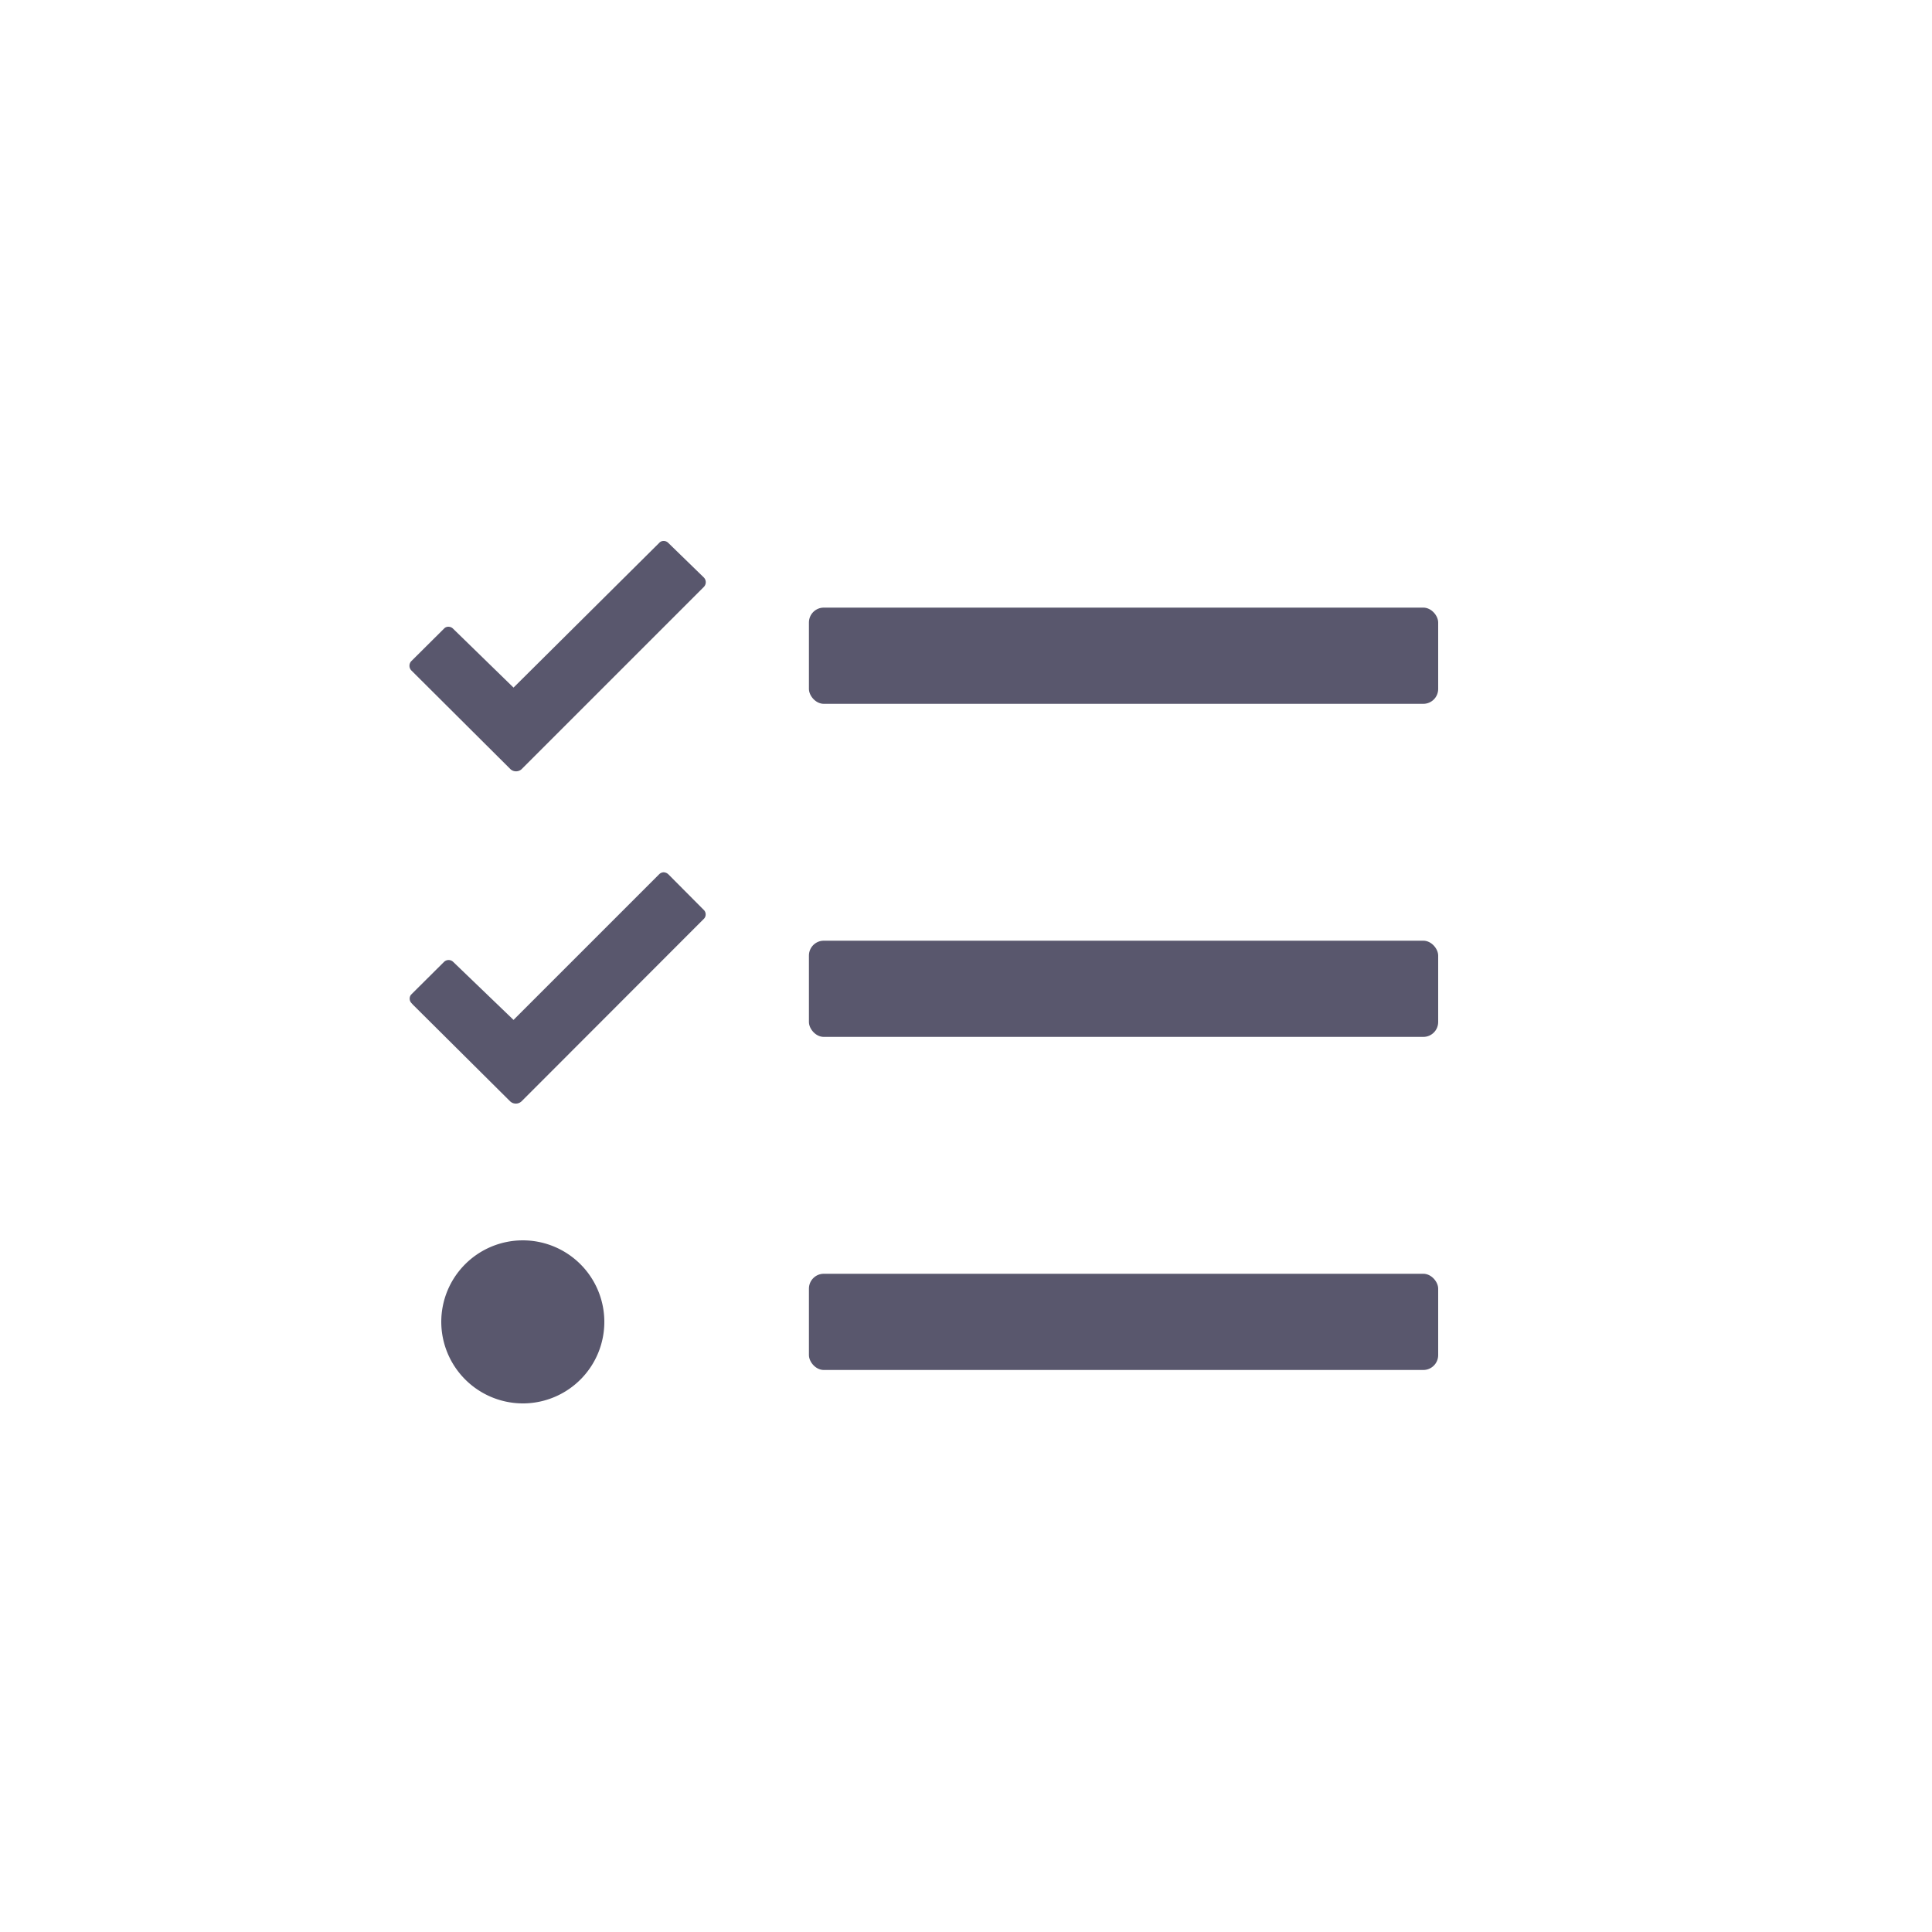 <svg id="Layer_1" data-name="Layer 1" xmlns="http://www.w3.org/2000/svg" viewBox="0 0 100 100"><defs><style>.cls-1{fill:#59576d;}</style></defs><rect class="cls-1" x="41.87" y="48.69" width="32.57" height="4.98" rx="0.77"/><rect class="cls-1" x="41.87" y="31.45" width="32.57" height="4.98" rx="0.77"/><rect class="cls-1" x="41.87" y="65.93" width="32.57" height="4.98" rx="0.77"/><path class="cls-1" d="M27.12,72.64a4.22,4.22,0,1,0-4.28-4.22A4.23,4.23,0,0,0,27.12,72.64Z"/><path class="cls-1" d="M23.46,32.55a.34.34,0,0,0-.25-.11h0a.3.3,0,0,0-.23.1l-1.7,1.69a.35.35,0,0,0,0,.46l.07.07,5.08,5.06a.43.43,0,0,0,.56,0l9.44-9.44a.35.35,0,0,0,0-.49L34.59,28.1a.33.33,0,0,0-.24-.1h0a.3.3,0,0,0-.23.1l-7.54,7.49Z"/><path class="cls-1" d="M36.41,47.08l-1.82-1.83a.38.38,0,0,0-.24-.1h0a.34.34,0,0,0-.23.1l-7.54,7.54-3.12-3a.34.34,0,0,0-.48,0l-1.7,1.69a.33.33,0,0,0,0,.42l.09.1L26.4,57A.43.43,0,0,0,27,57l9.45-9.46A.33.33,0,0,0,36.41,47.08Z"/></svg>